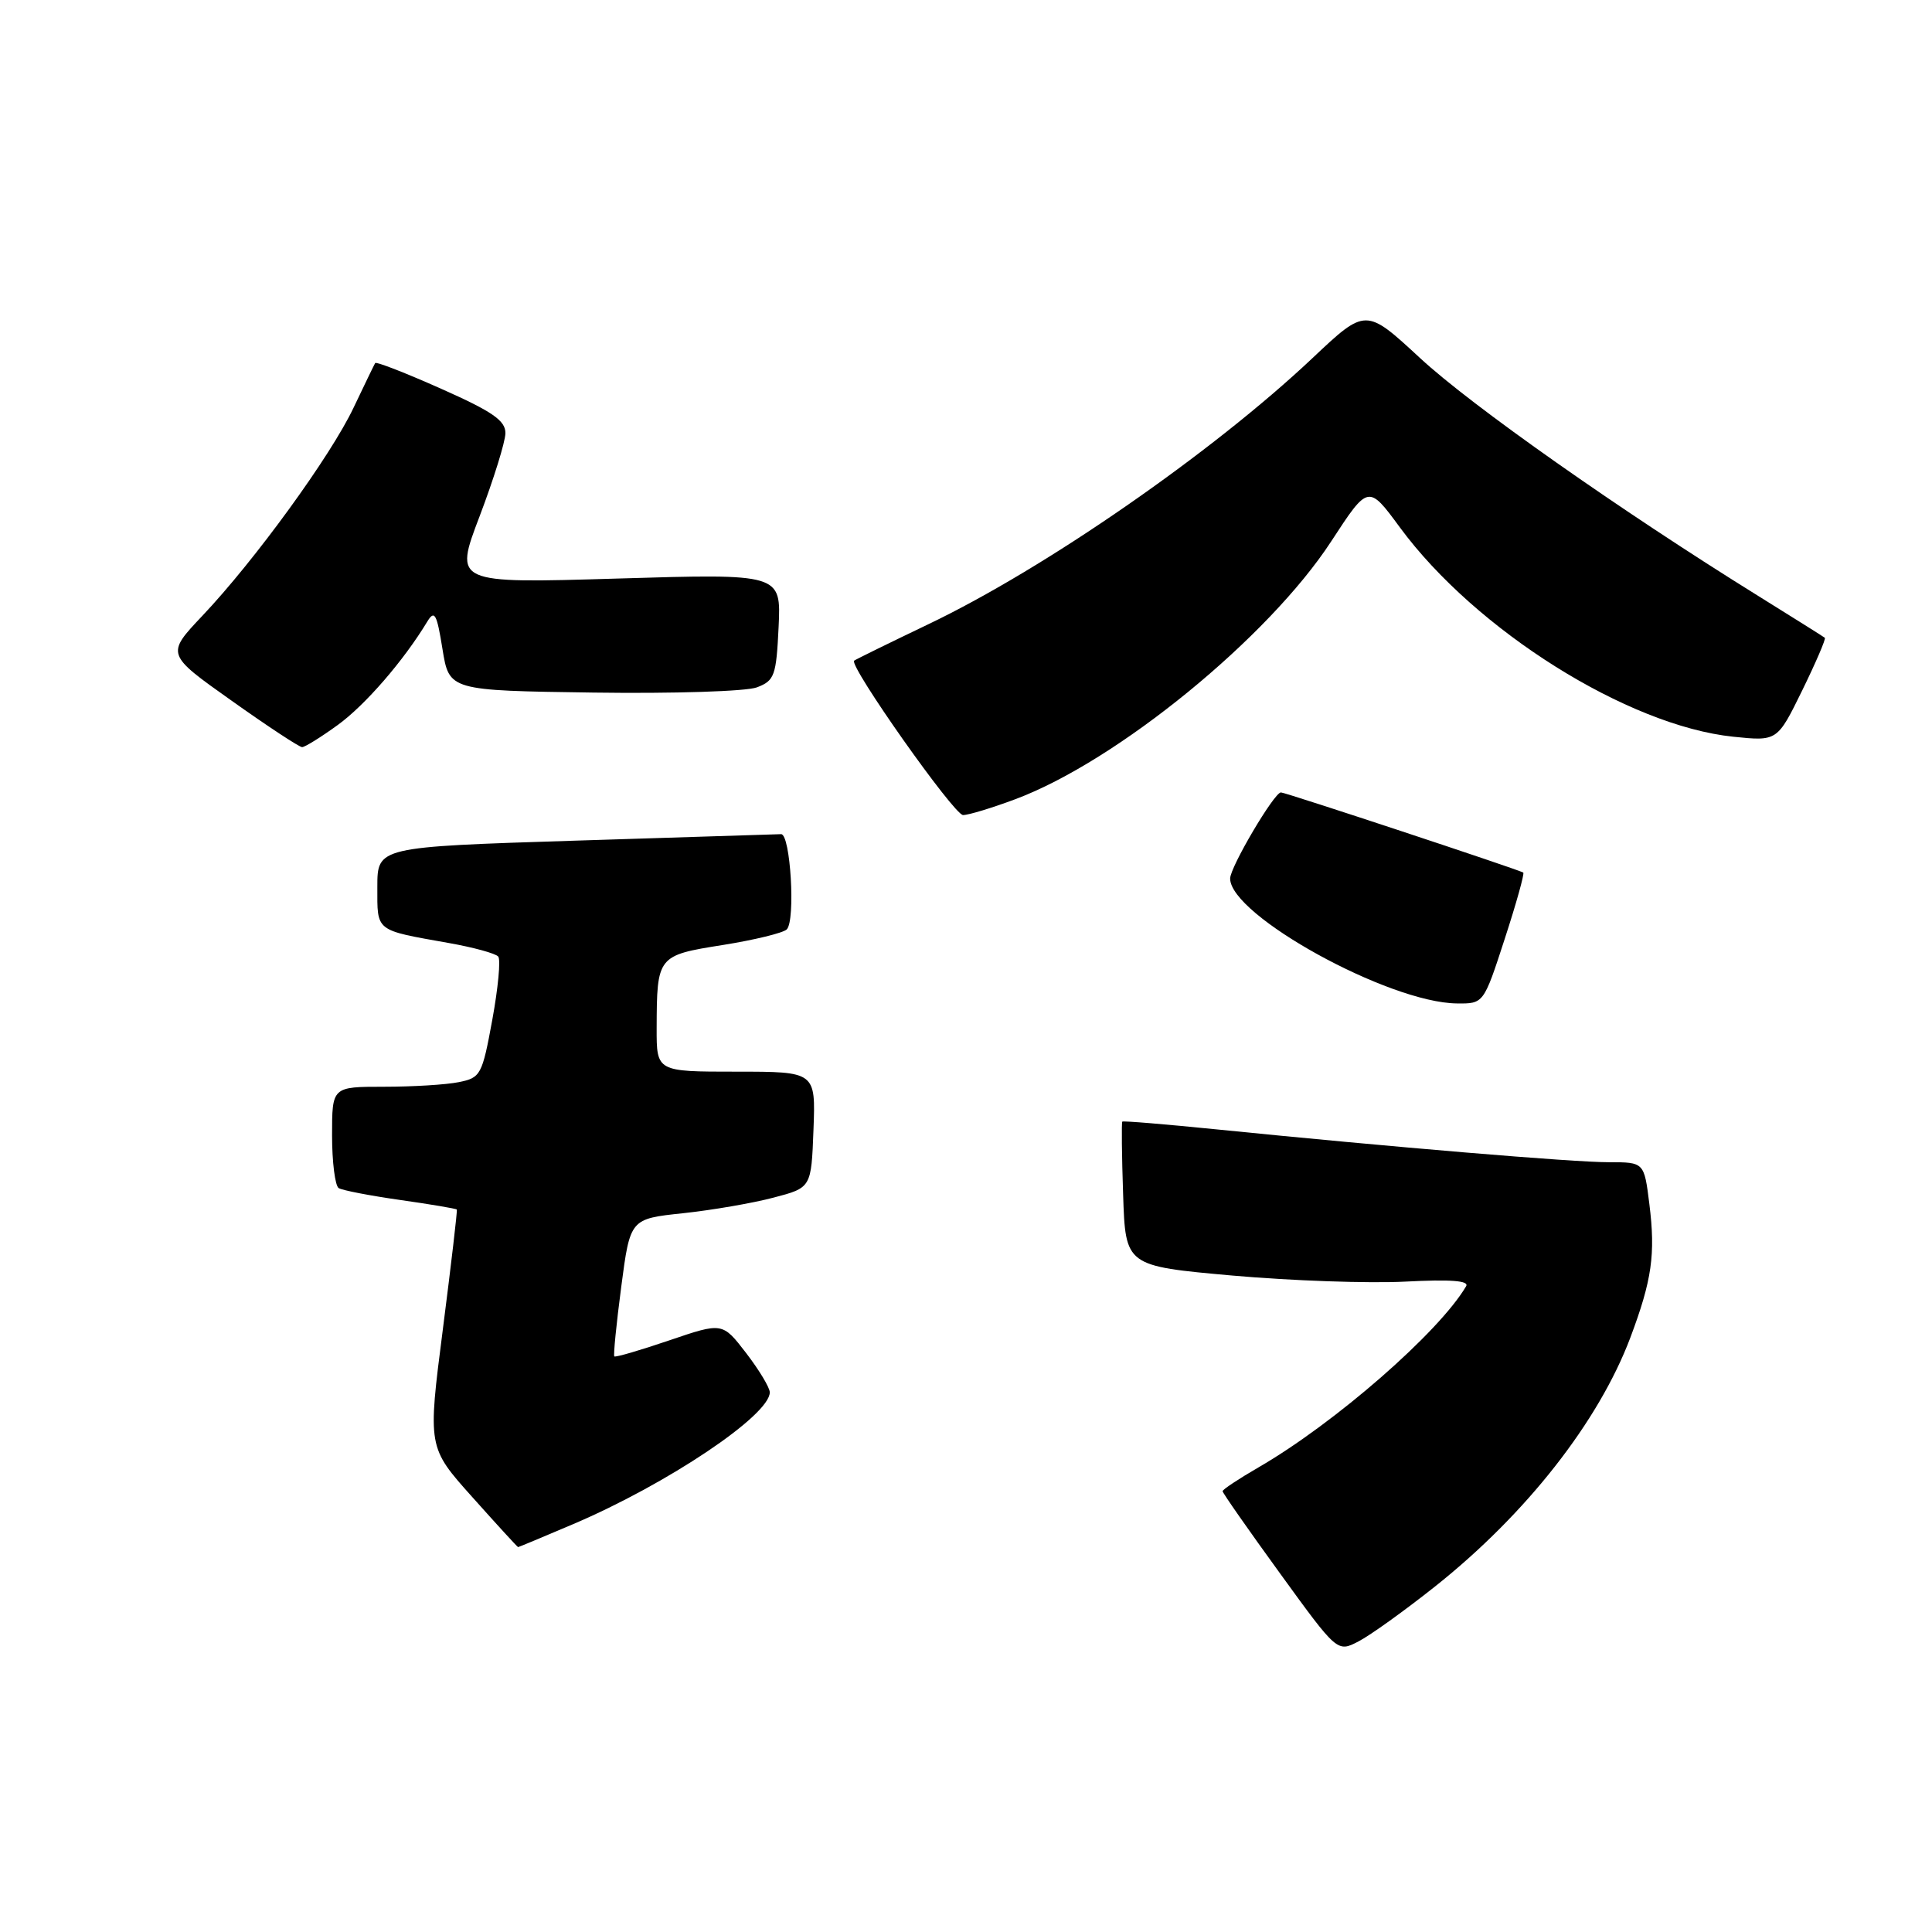 <?xml version="1.0" encoding="UTF-8" standalone="no"?>
<!DOCTYPE svg PUBLIC "-//W3C//DTD SVG 1.1//EN" "http://www.w3.org/Graphics/SVG/1.1/DTD/svg11.dtd" >
<svg xmlns="http://www.w3.org/2000/svg" xmlns:xlink="http://www.w3.org/1999/xlink" version="1.1" viewBox="0 0 256 256">
 <g >
 <path fill="currentColor"
d=" M 190.16 210.21 C 202.23 200.62 211.83 188.37 216.03 177.24 C 218.89 169.62 219.38 166.20 218.55 159.55 C 217.86 154.00 217.86 154.00 213.18 154.00 C 208.50 154.01 184.40 151.99 161.21 149.65 C 154.46 148.97 148.83 148.50 148.71 148.62 C 148.60 148.73 148.64 153.08 148.82 158.29 C 149.13 167.75 149.13 167.75 163.32 169.02 C 171.12 169.71 181.41 170.07 186.20 169.82 C 192.20 169.51 194.70 169.69 194.27 170.43 C 190.70 176.52 176.88 188.58 166.75 194.44 C 164.14 195.95 162.00 197.37 162.00 197.59 C 162.00 197.82 165.42 202.71 169.60 208.47 C 177.20 218.95 177.20 218.95 180.00 217.50 C 181.55 216.70 186.12 213.42 190.16 210.21 Z  M 75.96 201.95 C 88.40 196.65 102.00 187.54 102.00 184.49 C 102.00 183.87 100.59 181.53 98.87 179.29 C 95.73 175.21 95.73 175.21 88.70 177.60 C 84.83 178.92 81.54 179.88 81.40 179.73 C 81.26 179.59 81.67 175.43 82.32 170.49 C 83.50 161.50 83.50 161.50 90.50 160.76 C 94.35 160.35 99.75 159.42 102.50 158.69 C 107.50 157.38 107.50 157.38 107.79 149.69 C 108.08 142.00 108.08 142.00 97.54 142.00 C 87.00 142.00 87.00 142.00 87.01 136.25 C 87.04 126.68 87.10 126.59 95.76 125.22 C 99.96 124.55 103.78 123.62 104.25 123.15 C 105.43 121.97 104.74 110.49 103.50 110.53 C 102.95 110.55 90.69 110.94 76.25 111.39 C 50.00 112.22 50.00 112.22 50.00 117.54 C 50.00 123.49 49.62 123.20 59.45 124.95 C 62.73 125.53 65.68 126.34 66.02 126.75 C 66.36 127.16 66.00 130.94 65.23 135.14 C 63.89 142.44 63.69 142.81 60.79 143.39 C 59.12 143.73 54.66 144.00 50.87 144.00 C 44.00 144.00 44.00 144.00 44.00 150.44 C 44.00 153.98 44.40 157.13 44.88 157.43 C 45.37 157.73 49.06 158.44 53.07 159.01 C 57.09 159.58 60.45 160.15 60.53 160.27 C 60.62 160.40 59.78 167.54 58.68 176.14 C 56.67 191.77 56.67 191.77 62.59 198.38 C 65.84 202.02 68.57 205.00 68.65 205.00 C 68.73 205.00 72.02 203.63 75.96 201.95 Z  M 199.38 124.42 C 200.92 119.70 202.02 115.74 201.84 115.62 C 201.25 115.23 170.32 105.00 169.73 105.00 C 168.84 105.00 163.00 114.89 163.00 116.41 C 163.00 121.29 184.01 132.87 193.04 132.96 C 196.59 133.00 196.59 133.00 199.38 124.42 Z  M 134.56 105.89 C 148.03 100.85 168.10 84.46 176.40 71.72 C 181.31 64.20 181.31 64.20 185.49 69.88 C 195.53 83.52 215.69 96.17 229.67 97.62 C 235.50 98.22 235.50 98.22 238.80 91.49 C 240.61 87.79 241.96 84.65 241.80 84.51 C 241.63 84.37 237.68 81.89 233.00 78.98 C 214.62 67.57 194.98 53.76 188.15 47.43 C 180.97 40.79 180.97 40.79 173.89 47.47 C 160.62 59.98 138.47 75.33 123.00 82.72 C 117.78 85.22 113.36 87.39 113.18 87.54 C 112.43 88.17 126.42 108.00 127.61 108.00 C 128.34 108.00 131.46 107.05 134.56 105.89 Z  M 44.76 96.06 C 48.39 93.43 53.49 87.54 56.62 82.36 C 57.58 80.78 57.88 81.32 58.63 86.00 C 59.52 91.50 59.52 91.50 78.64 91.77 C 89.24 91.92 98.89 91.61 100.29 91.08 C 102.63 90.19 102.86 89.55 103.17 83.06 C 103.50 76.01 103.50 76.01 81.83 76.66 C 60.16 77.31 60.16 77.31 63.55 68.41 C 65.41 63.51 66.95 58.56 66.97 57.41 C 66.99 55.74 65.29 54.55 58.47 51.52 C 53.78 49.43 49.84 47.89 49.71 48.11 C 49.58 48.32 48.30 50.98 46.86 54.00 C 43.84 60.39 33.77 74.25 26.82 81.59 C 22.00 86.69 22.00 86.69 30.68 92.84 C 35.45 96.23 39.66 99.00 40.03 99.00 C 40.40 99.00 42.53 97.68 44.76 96.06 Z "/>
</g>
</svg>